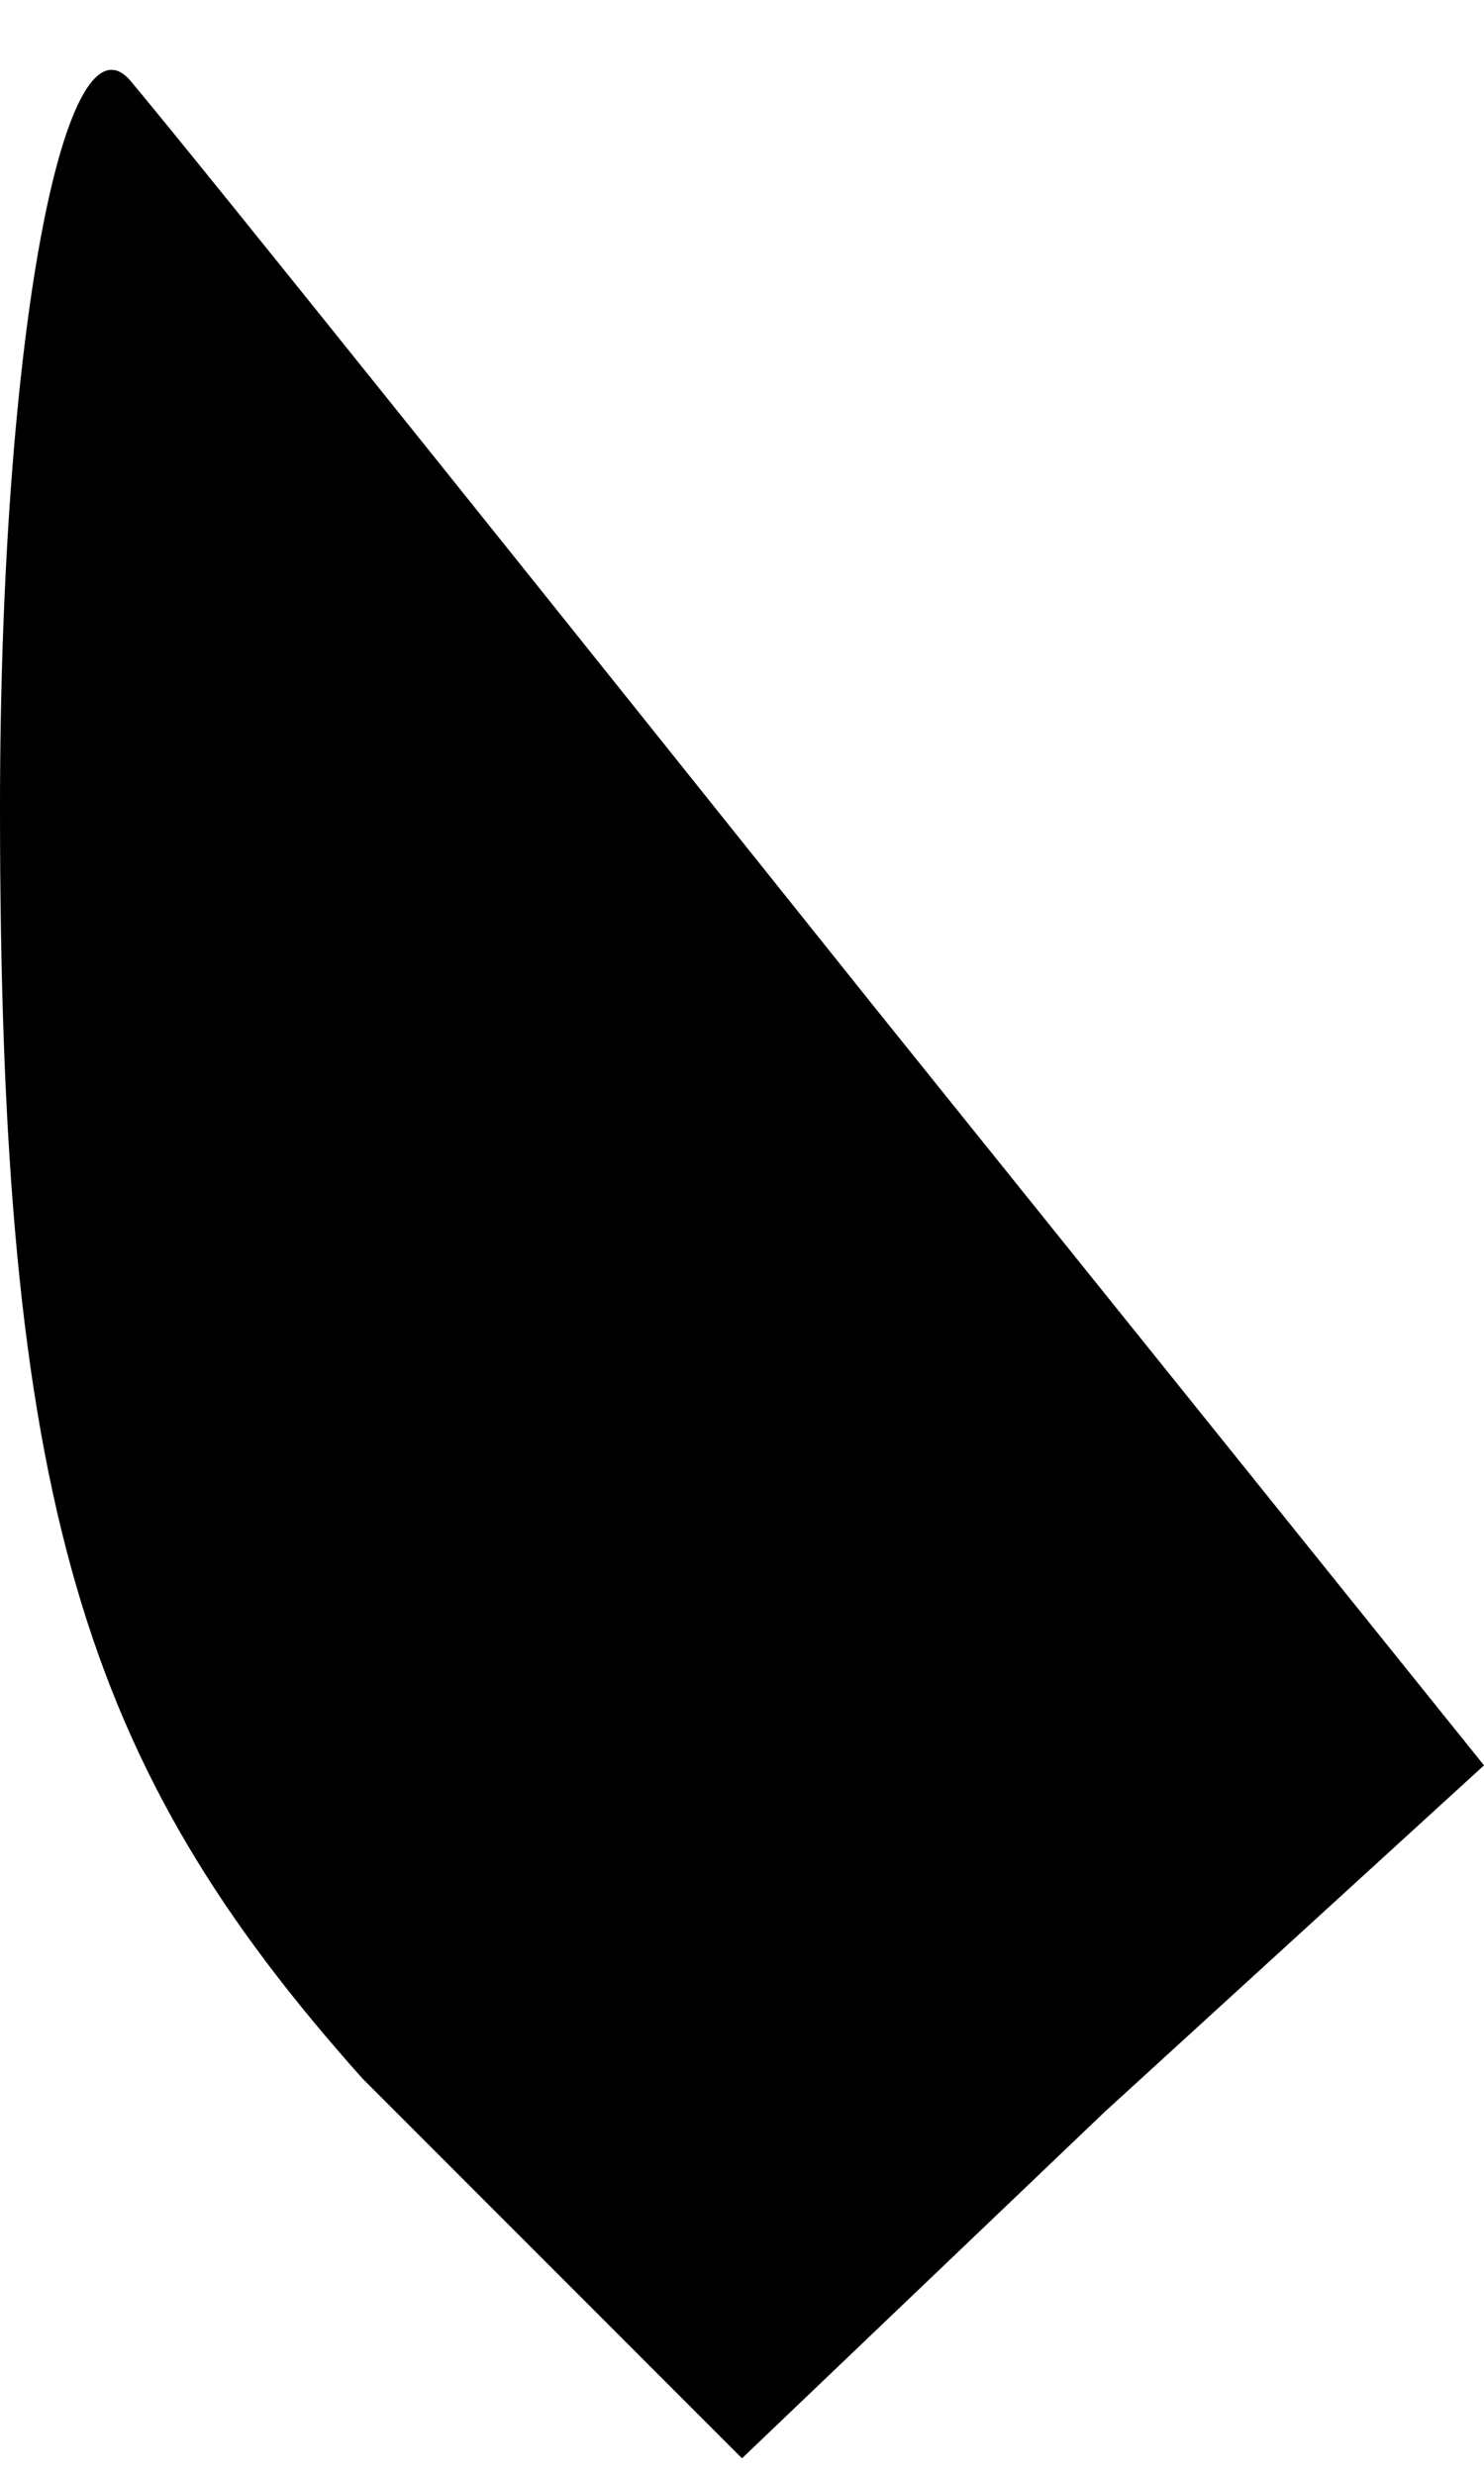 <?xml version="1.0" standalone="no"?>
<!DOCTYPE svg PUBLIC "-//W3C//DTD SVG 20010904//EN"
 "http://www.w3.org/TR/2001/REC-SVG-20010904/DTD/svg10.dtd">
<svg version="1.0" xmlns="http://www.w3.org/2000/svg"
 width="9pt" height="15pt" viewBox="0 0 9 15"
 preserveAspectRatio="xMidYMid meet">
<g transform="translate(0,15) scale(0.1,-0.1)"
fill="#000000" stroke="none">
<path fill="#000000" stroke="none" d="M0 101 c0 -42 5 -58 22 -77 l23 -23 22
21 23 21 -37 46 c-20 25 -40 50 -45 56 -4 5 -8 -15 -8 -44z"/>
</g>
</svg>
